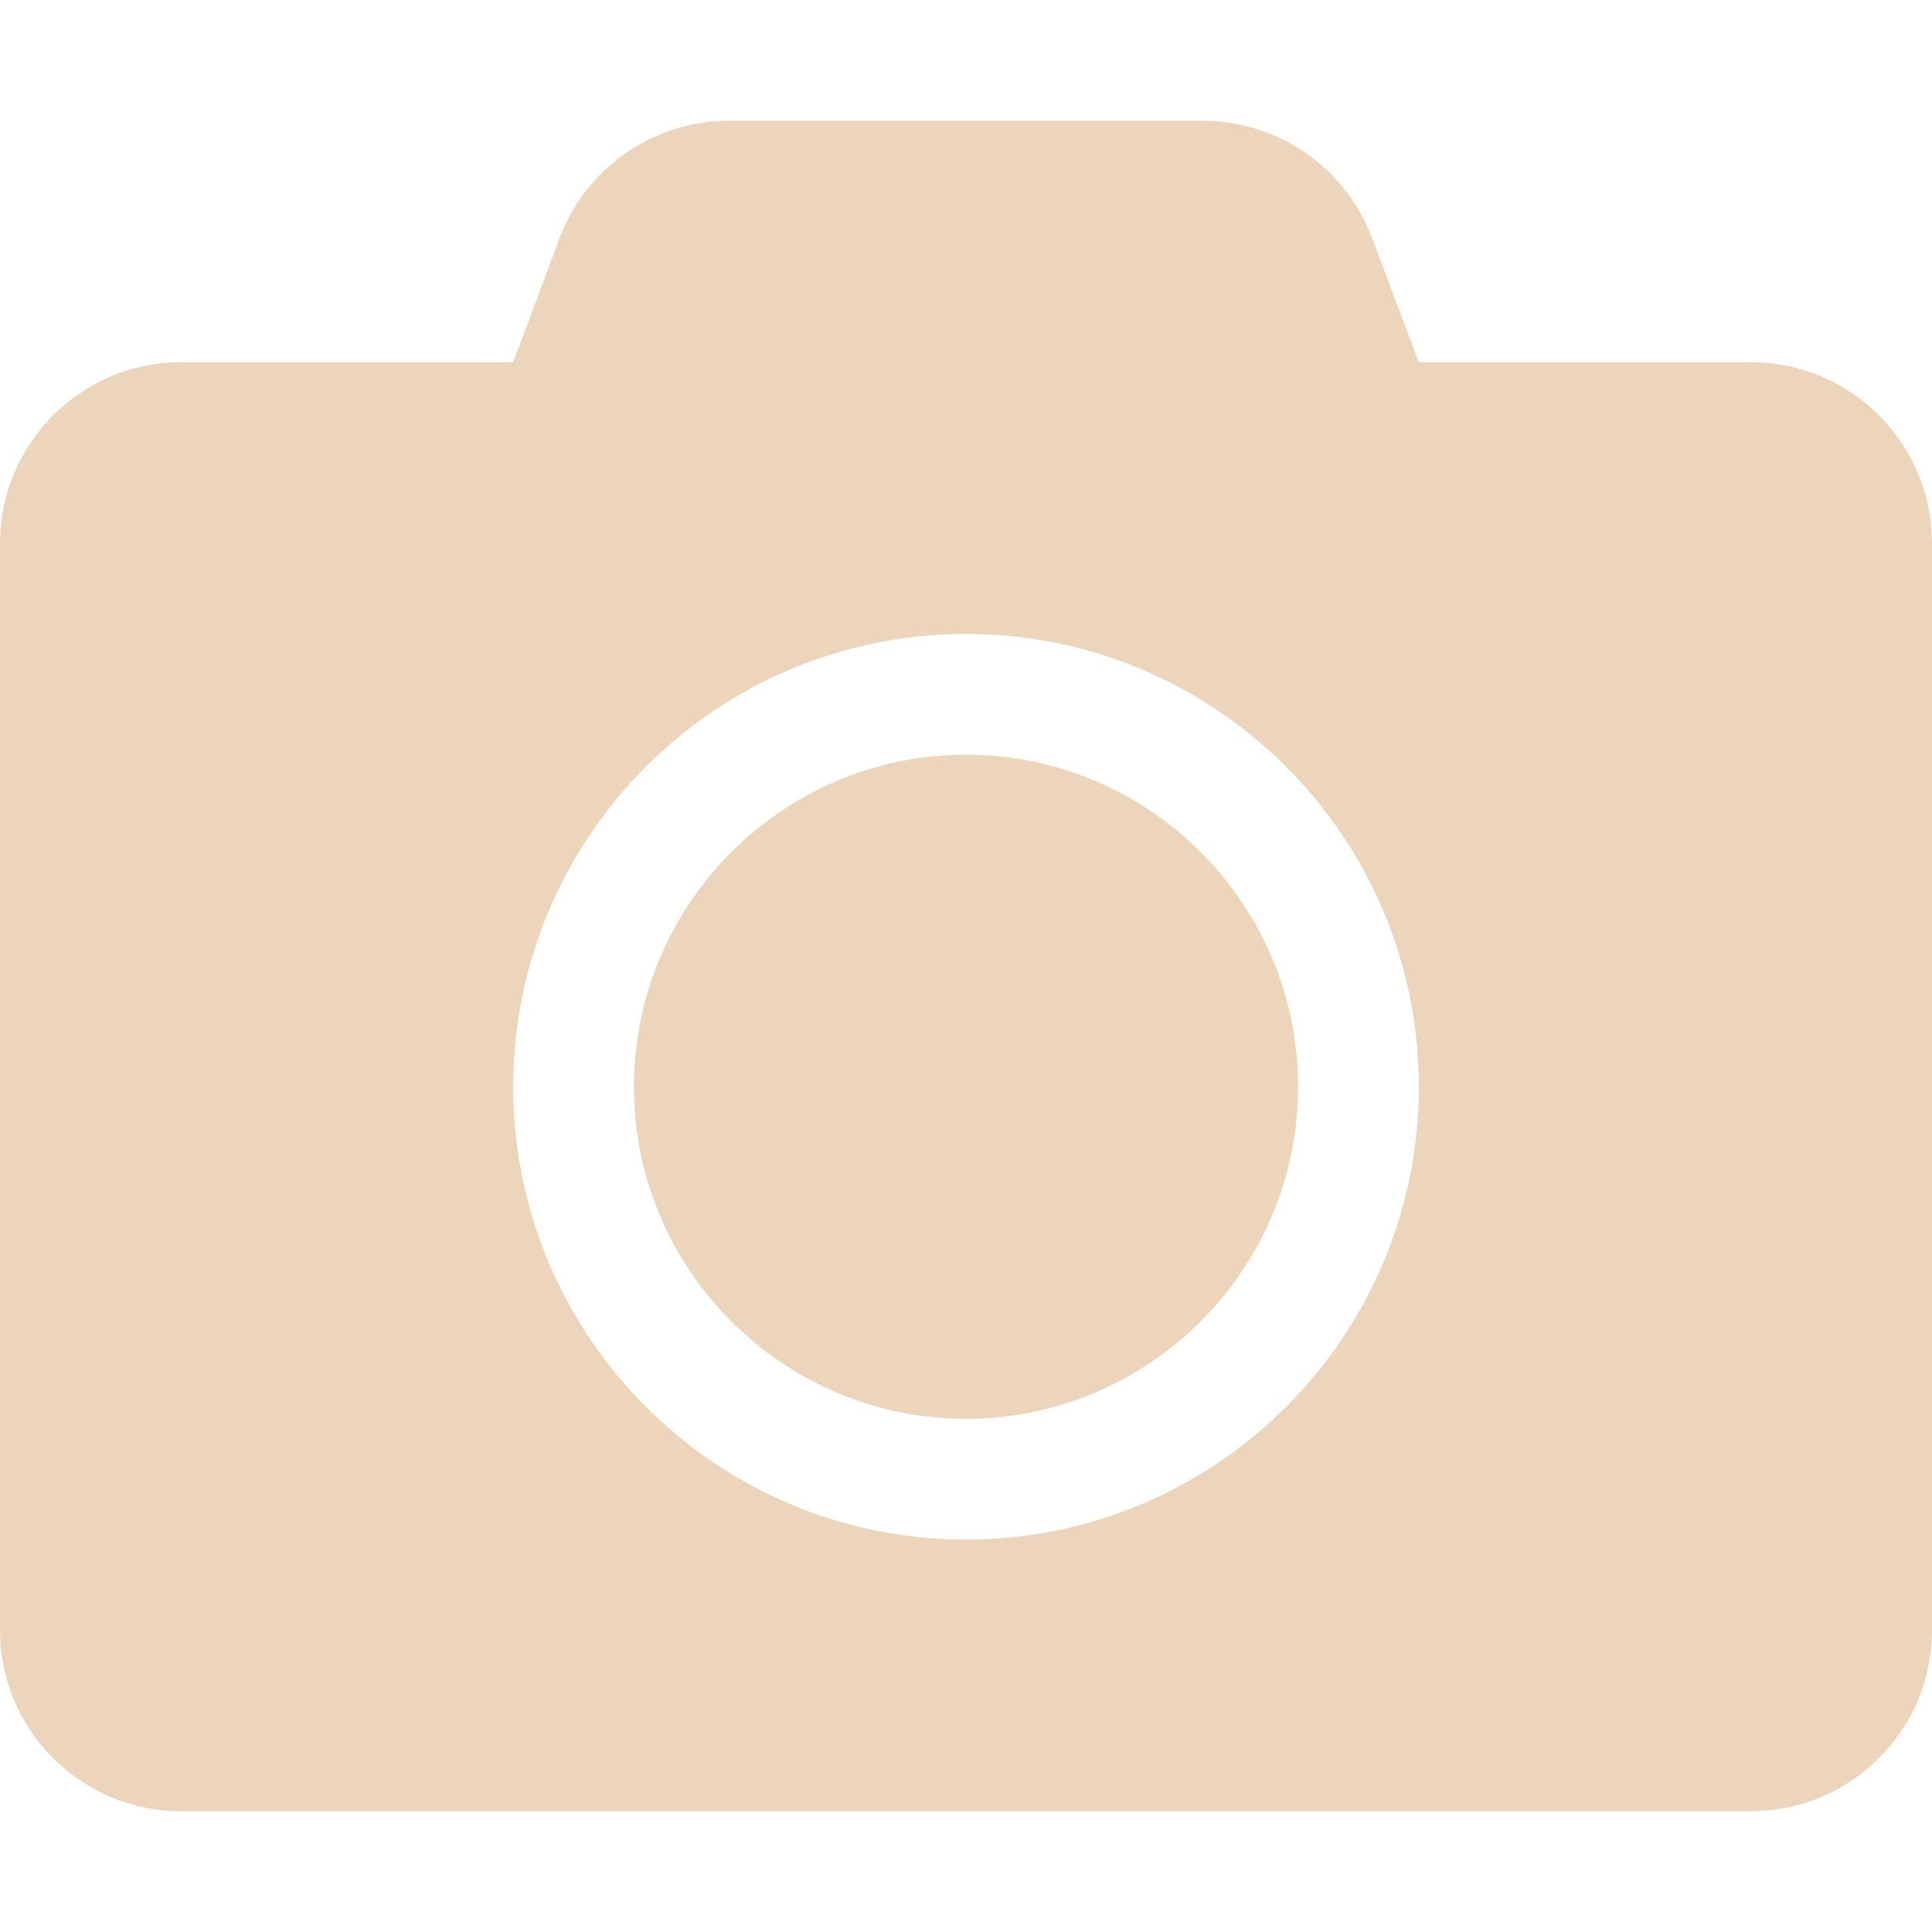 <svg width="67" height="67" viewBox="0 0 67 67" fill="none" xmlns="http://www.w3.org/2000/svg">
<path d="M67 18.844V56.531C67 59.999 64.186 62.812 60.719 62.812H6.281C2.813 62.812 0 59.999 0 56.531V18.844C0 15.376 2.813 12.562 6.281 12.562H17.797L19.406 8.257C20.323 5.81 22.665 4.188 25.282 4.188H41.705C44.322 4.188 46.664 5.81 47.581 8.257L49.203 12.562H60.719C64.186 12.562 67 15.376 67 18.844ZM49.203 37.688C49.203 29.025 42.163 21.984 33.5 21.984C24.837 21.984 17.797 29.025 17.797 37.688C17.797 46.35 24.837 53.391 33.5 53.391C42.163 53.391 49.203 46.35 49.203 37.688ZM45.016 37.688C45.016 44.034 39.847 49.203 33.5 49.203C27.153 49.203 21.984 44.034 21.984 37.688C21.984 31.341 27.153 26.172 33.5 26.172C39.847 26.172 45.016 31.341 45.016 37.688Z" fill="#EDD5BB"/>
</svg>
